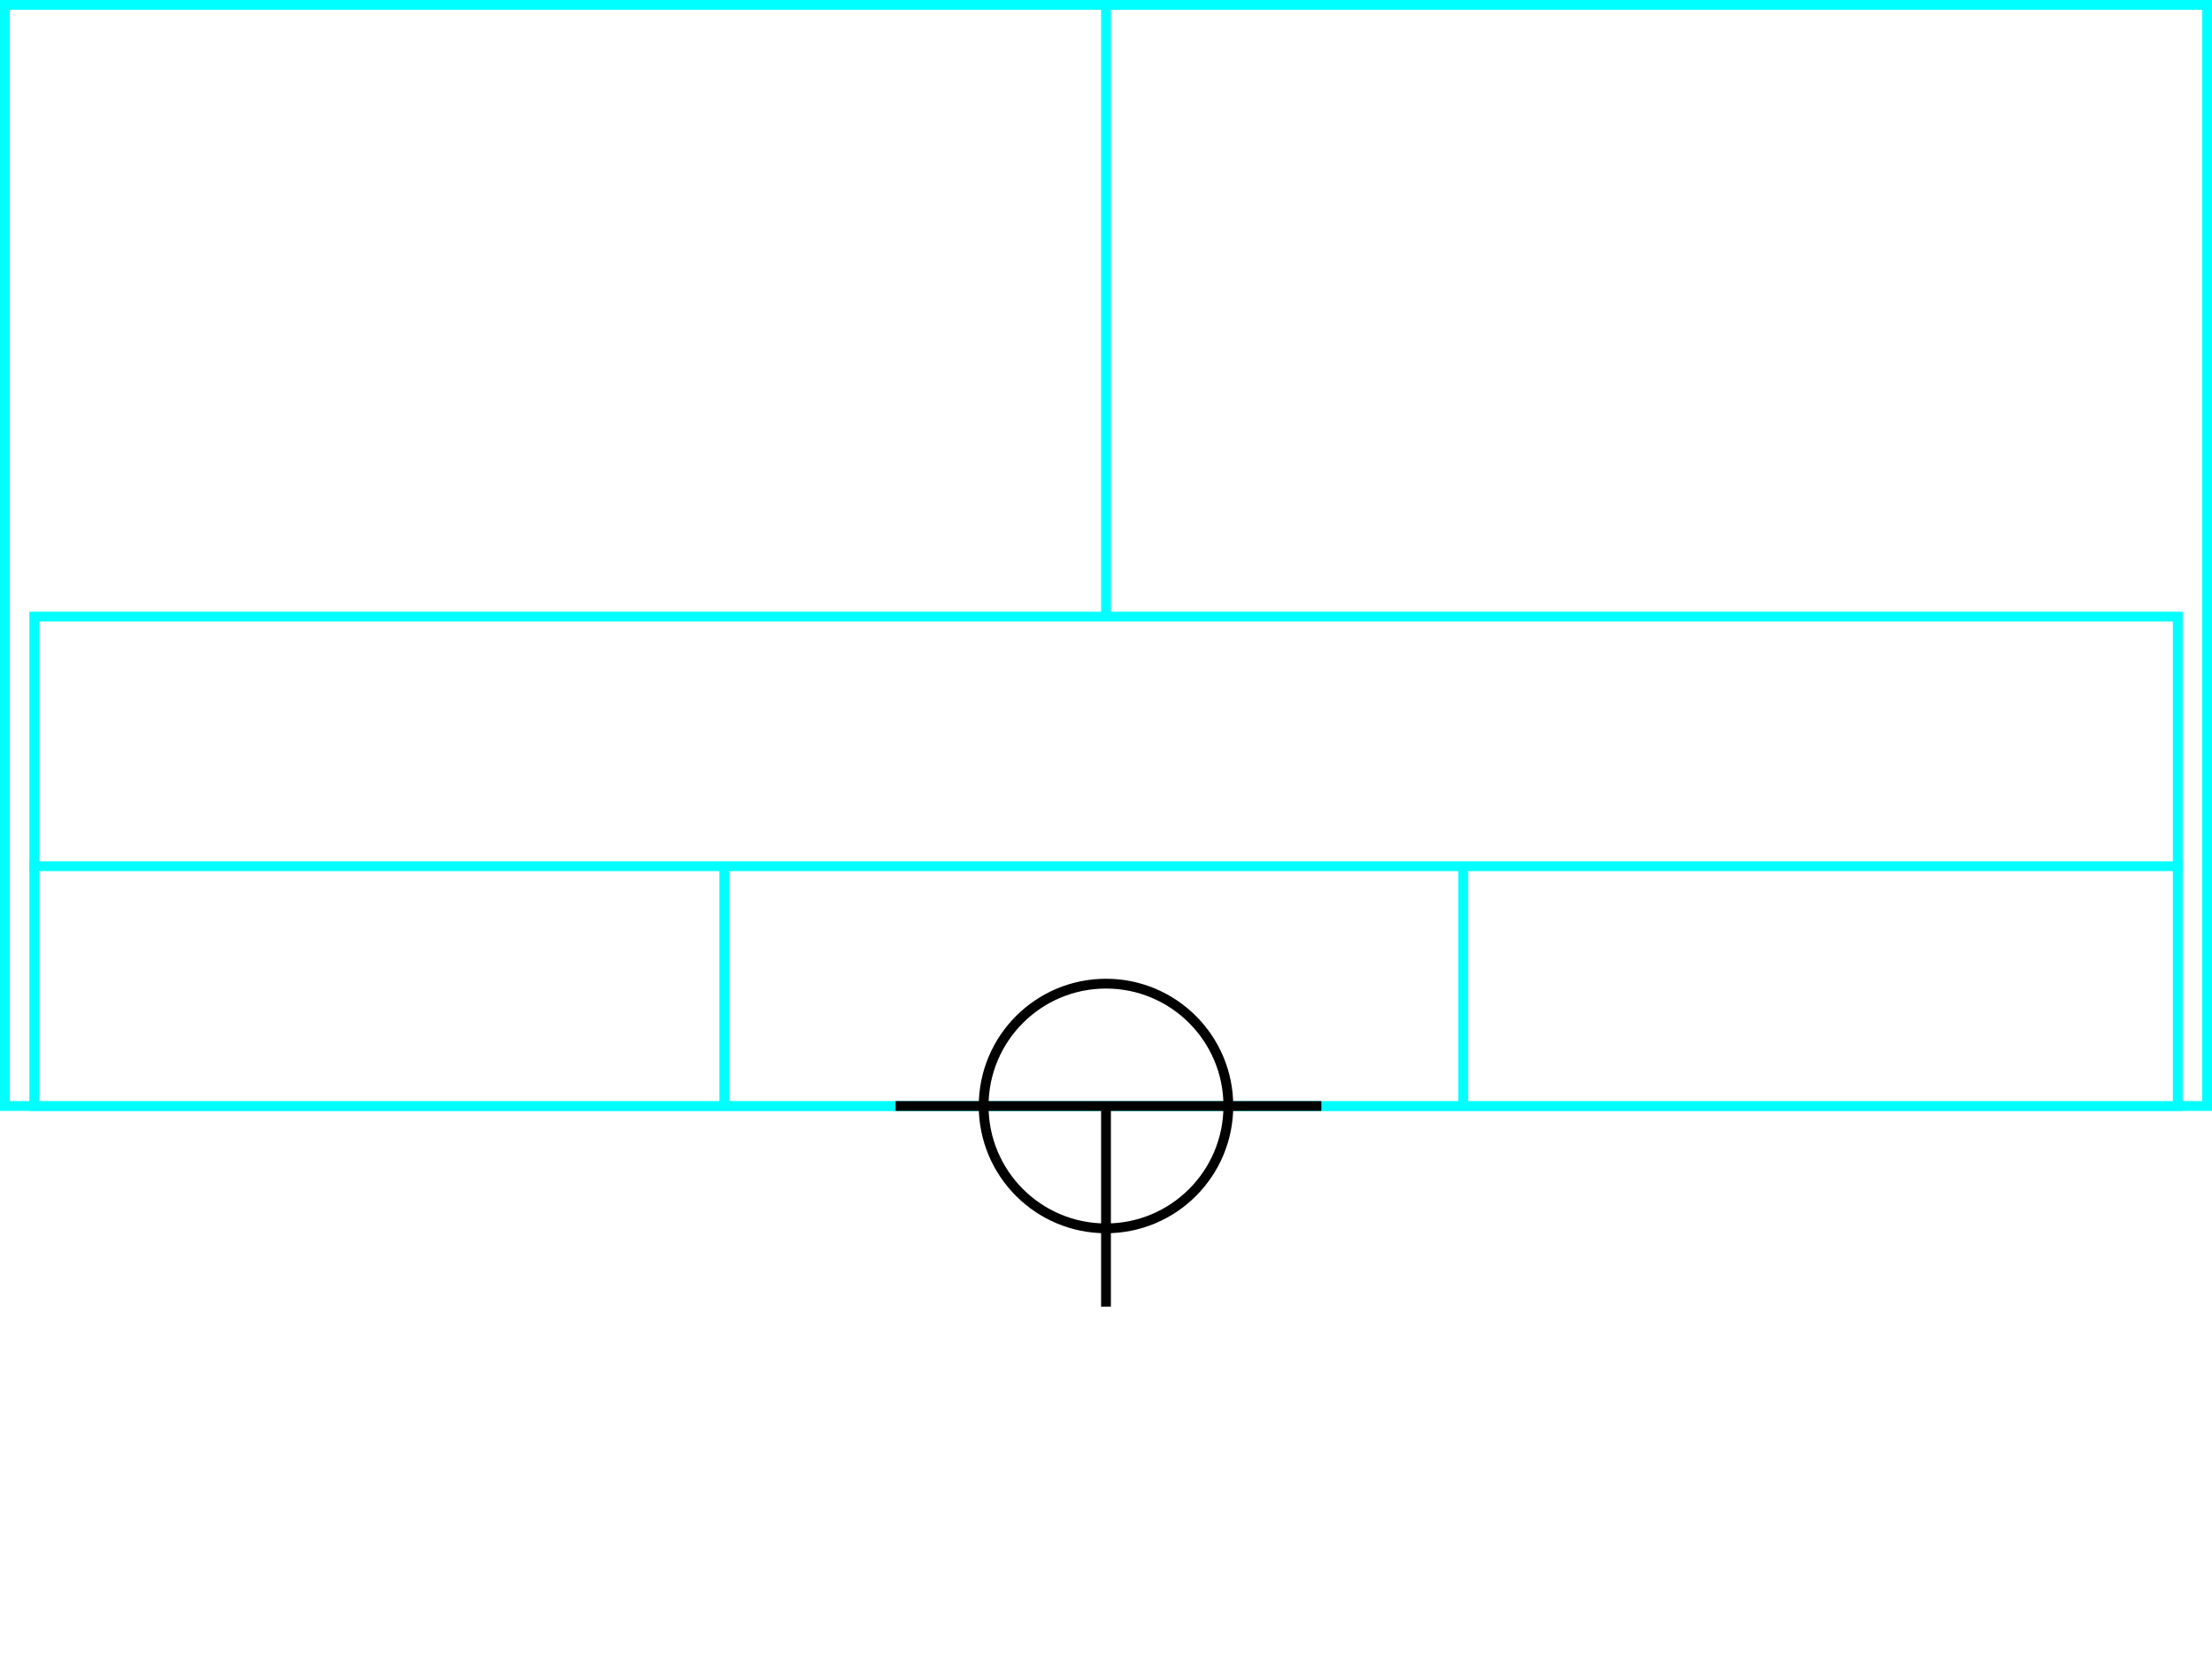 <svg xmlns="http://www.w3.org/2000/svg" height="339" width="452">
  <g>
    <title>background</title>
    <rect fill="#fff" height="339" id="canvas_background" width="452" x="0" y="0"></rect>
  </g>
  <g>
    <title>Rahmen</title>
    <rect fill="#fff" height="225" id="r1" stroke="#00FFFF" stroke-width="2" width="450" x="1" y="1"></rect>
  </g>
  <g>
    <title>Zaehler</title>
    <line fill="none" id="z4" stroke="#00FFFF" stroke-width="2" x1="226" x2="226" y1="1" y2="151"></line>
  </g>
  <g>
    <title>Verteiler</title>
    <rect fill="#fff" height="100" id="v1" stroke="#00FFFF" stroke-width="2" width="438" x="7" y="126"></rect>
    <line fill="none" id="v2" stroke="#00FFFF" stroke-width="2" x1="6" x2="446" y1="177" y2="177"></line>
    <line fill="none" id="v3" stroke="#00FFFF" stroke-width="2" x1="148" x2="148" y1="177" y2="226"></line>
    <line fill="none" id="v4" stroke="#00FFFF" stroke-width="2" x1="299" x2="299" y1="177" y2="226"></line>
  </g>
  <g>
    <title>NAP</title>
    <ellipse cx="226" cy="226" fill="none" id="svg21" rx="25" ry="25" stroke="#000" stroke-width="2"></ellipse>
    <line fill="none" id="svg22" stroke="#000" stroke-width="2" x1="183" x2="270" y1="226" y2="226"></line>
    <line fill="none" id="svg23" stroke="#000" stroke-width="2" x1="226" x2="226" y1="226" y2="267"></line>
  </g>
</svg>
